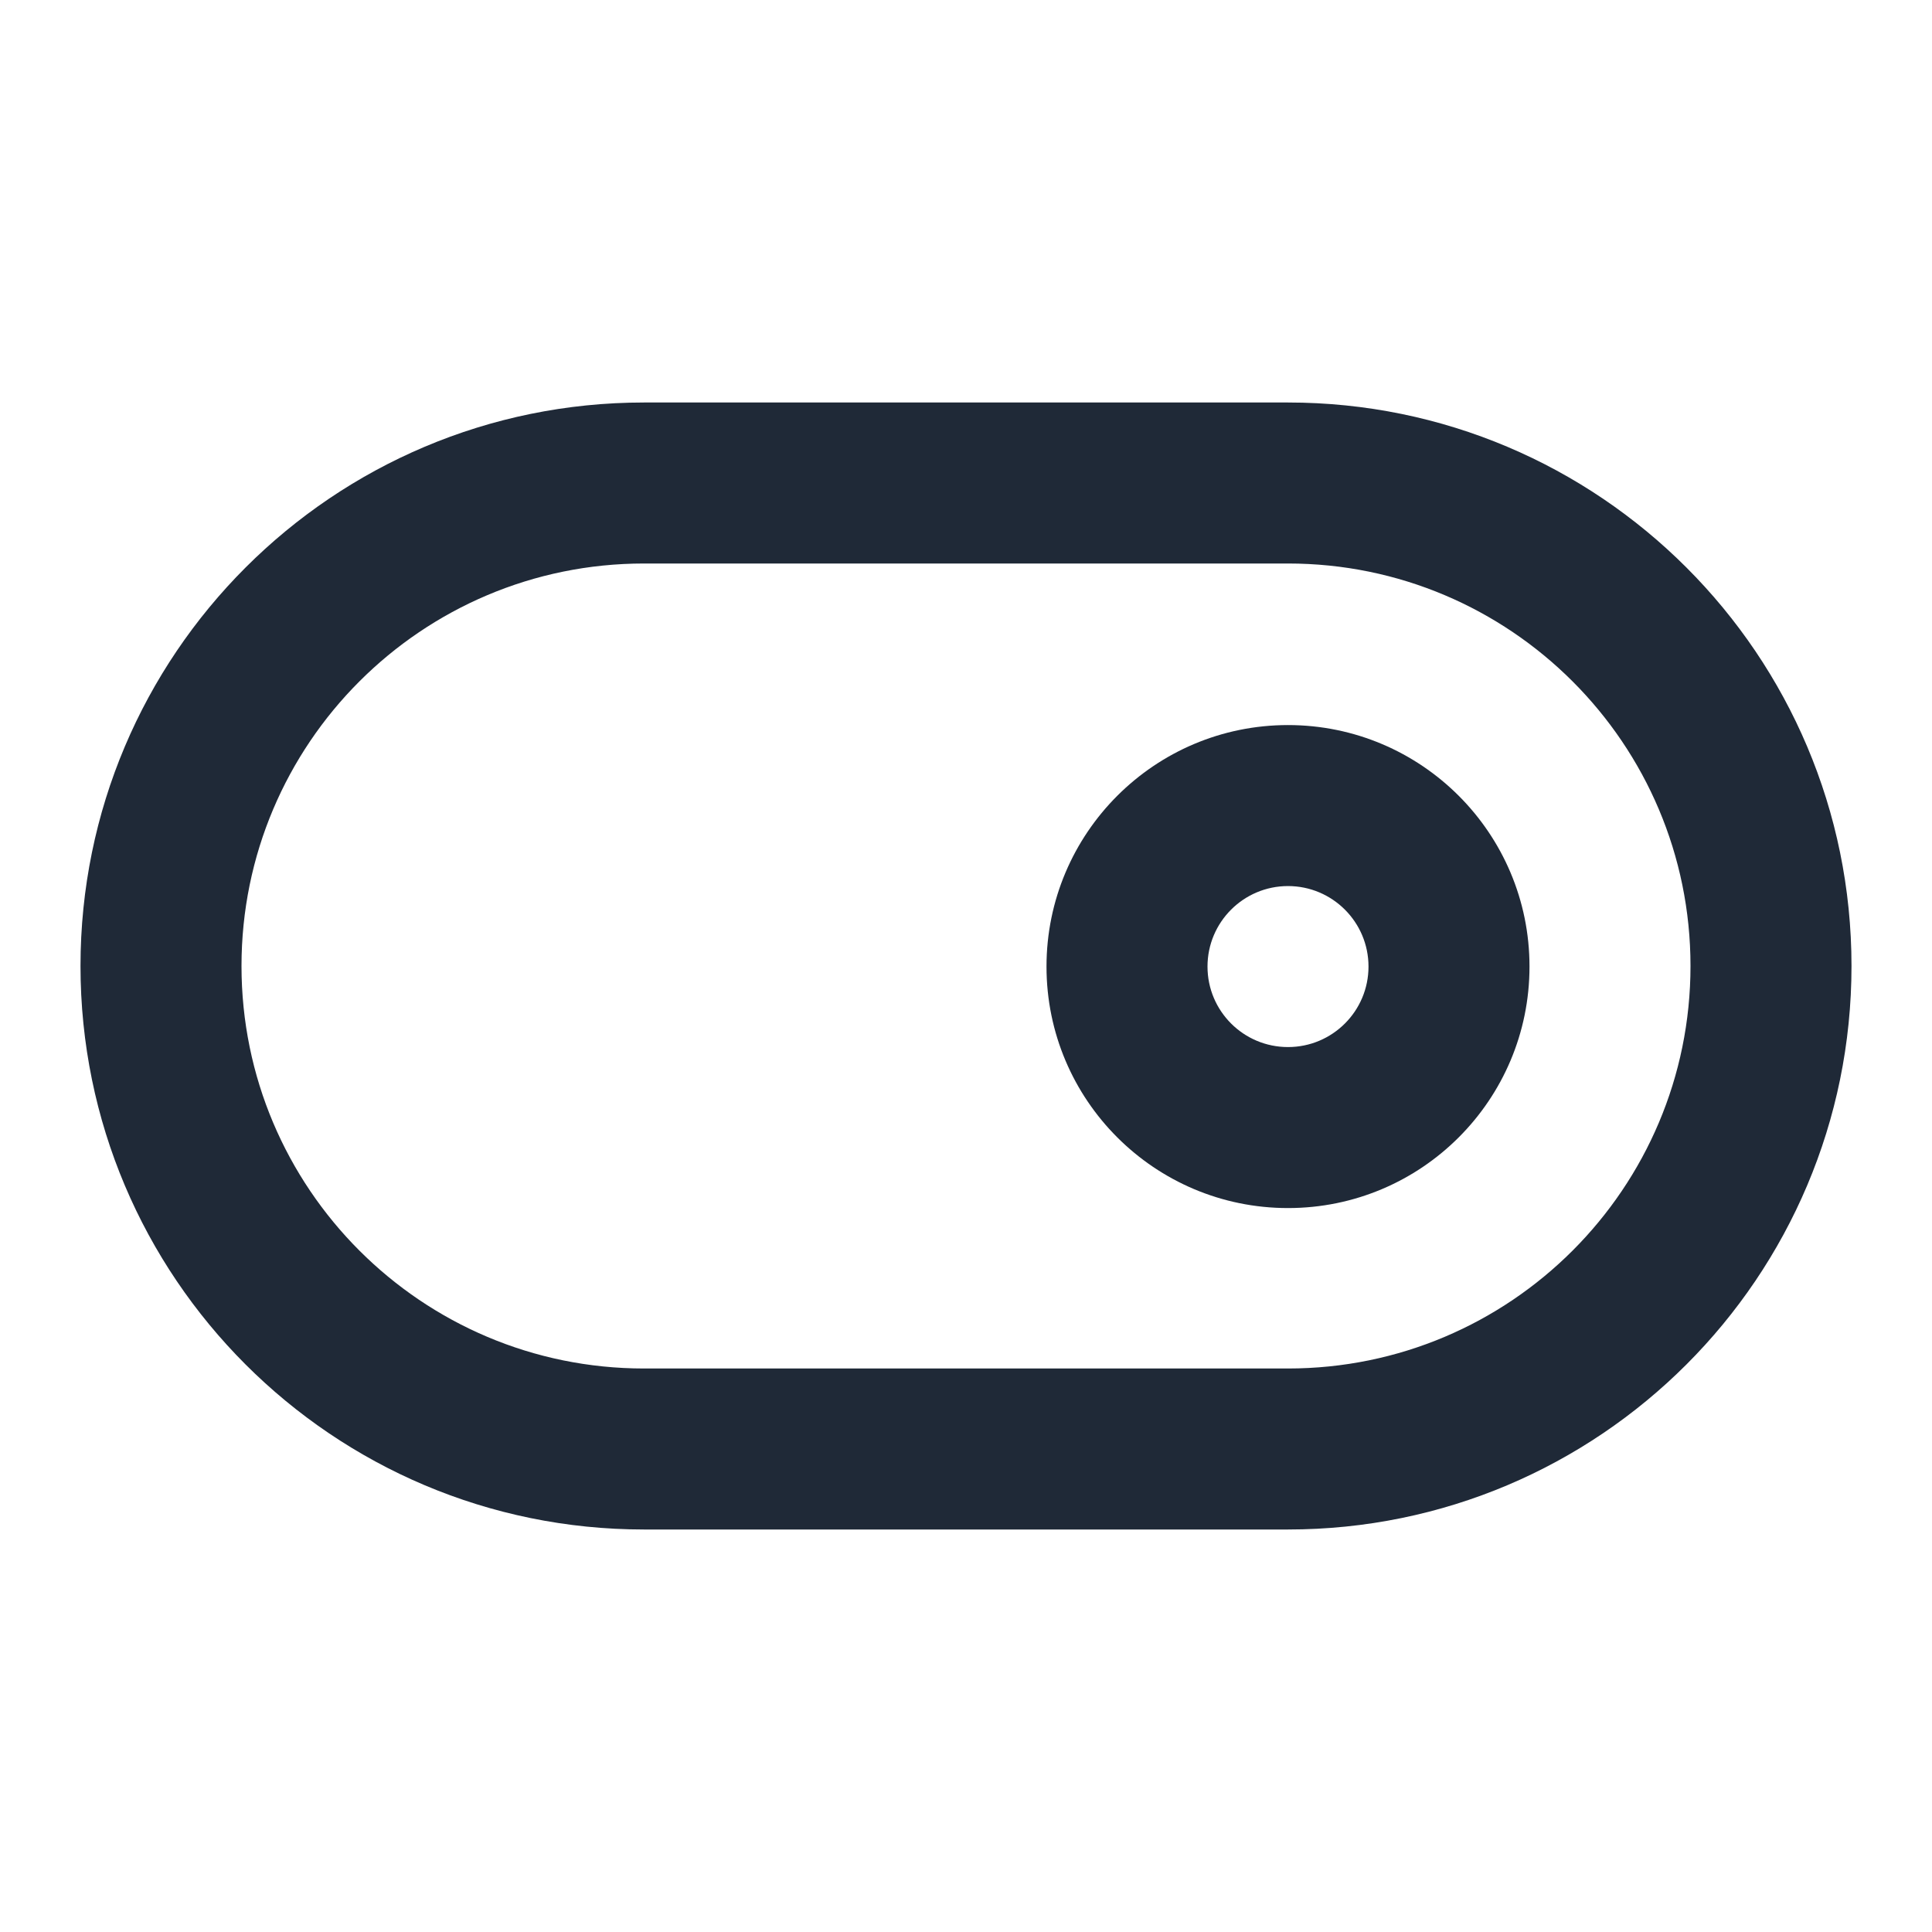 <svg width="24" height="24" viewBox="0 0 24 24" fill="none" xmlns="http://www.w3.org/2000/svg">
<path fill-rule="evenodd" clip-rule="evenodd" d="M16 11.007C15.448 11.007 15 11.455 15 12.007C15 12.56 15.448 13.007 16 13.007C16.552 13.007 17 12.56 17 12.007C17 11.455 16.552 11.007 16 11.007ZM13 12.007C13 10.351 14.343 9.007 16 9.007C17.657 9.007 19 10.351 19 12.007C19 13.664 17.657 15.007 16 15.007C14.343 15.007 13 13.664 13 12.007Z" fill="#1F2937"/>
<path fill-rule="evenodd" clip-rule="evenodd" d="M8 7C5.239 7 3 9.239 3 12C3 14.761 5.239 17 8 17H16C18.761 17 21 14.761 21 12C21 9.239 18.761 7 16 7H8ZM1 12C1 8.134 4.134 5 8 5H16C19.866 5 23 8.134 23 12C23 15.866 19.866 19 16 19H8C4.134 19 1 15.866 1 12Z" fill="#1F2937"/>
</svg>
